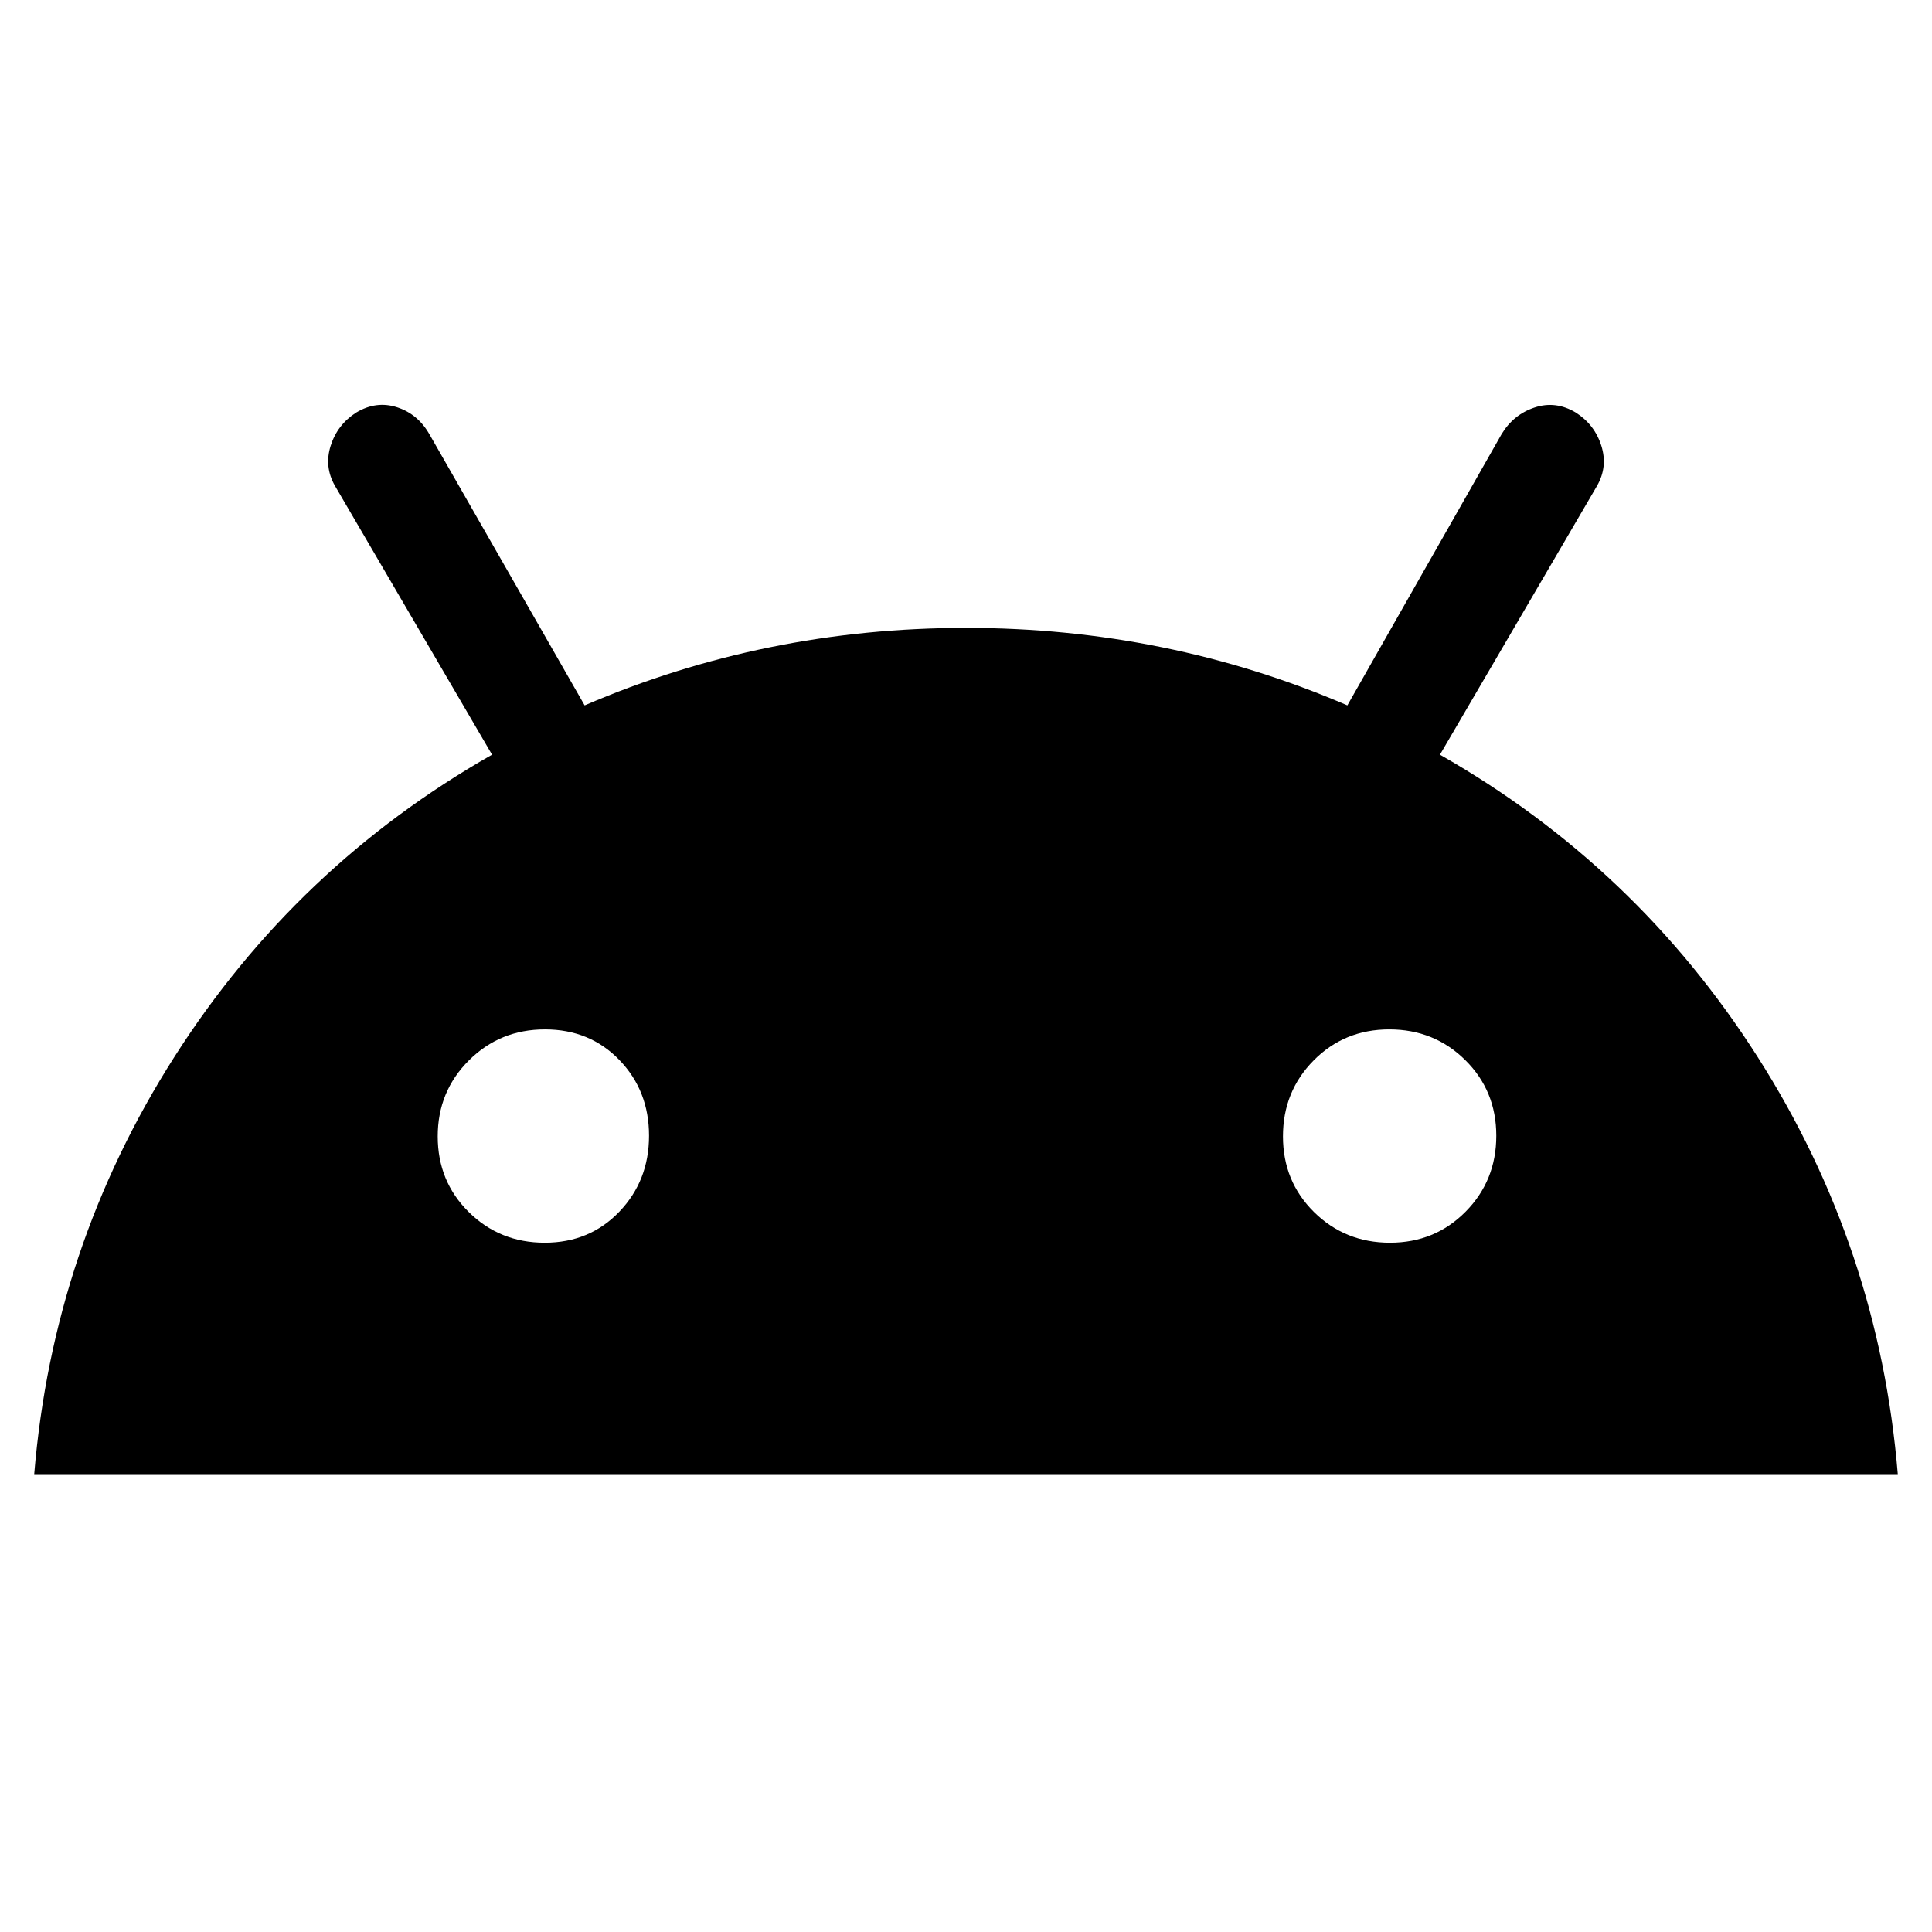 <svg xmlns="http://www.w3.org/2000/svg" height="24" viewBox="0 -960 960 960" width="24"><path d="M17-227.5q9.31-112.7 69.66-207.35Q147-529.5 244.5-585l-78-133.5q-5.5-9.5-2.19-20Q167.63-749 177-755q10-6 20.38-2.6 10.39 3.4 16.12 13.6l77 134.5Q380-648 480-648t189.5 38.5l76.63-134.78Q752-754 762.5-757.5T783-755q9.38 6 12.69 16.5 3.31 10.5-2.19 20l-78 133.5q97.5 55.5 157.84 150.15Q933.69-340.2 943-227.5H17Zm253.67-115q22.33 0 37.08-15.42t14.75-37.75q0-22.33-14.69-37.58-14.7-15.25-37.03-15.25-22.33 0-37.8 15.42-15.48 15.42-15.48 37.75t15.42 37.58q15.42 15.25 37.75 15.25Zm420 0q22.33 0 37.58-15.42t15.25-37.75q0-22.33-15.42-37.58t-37.75-15.25q-22.33 0-37.58 15.42t-15.25 37.75q0 22.33 15.42 37.58t37.75 15.25Z"/></svg>